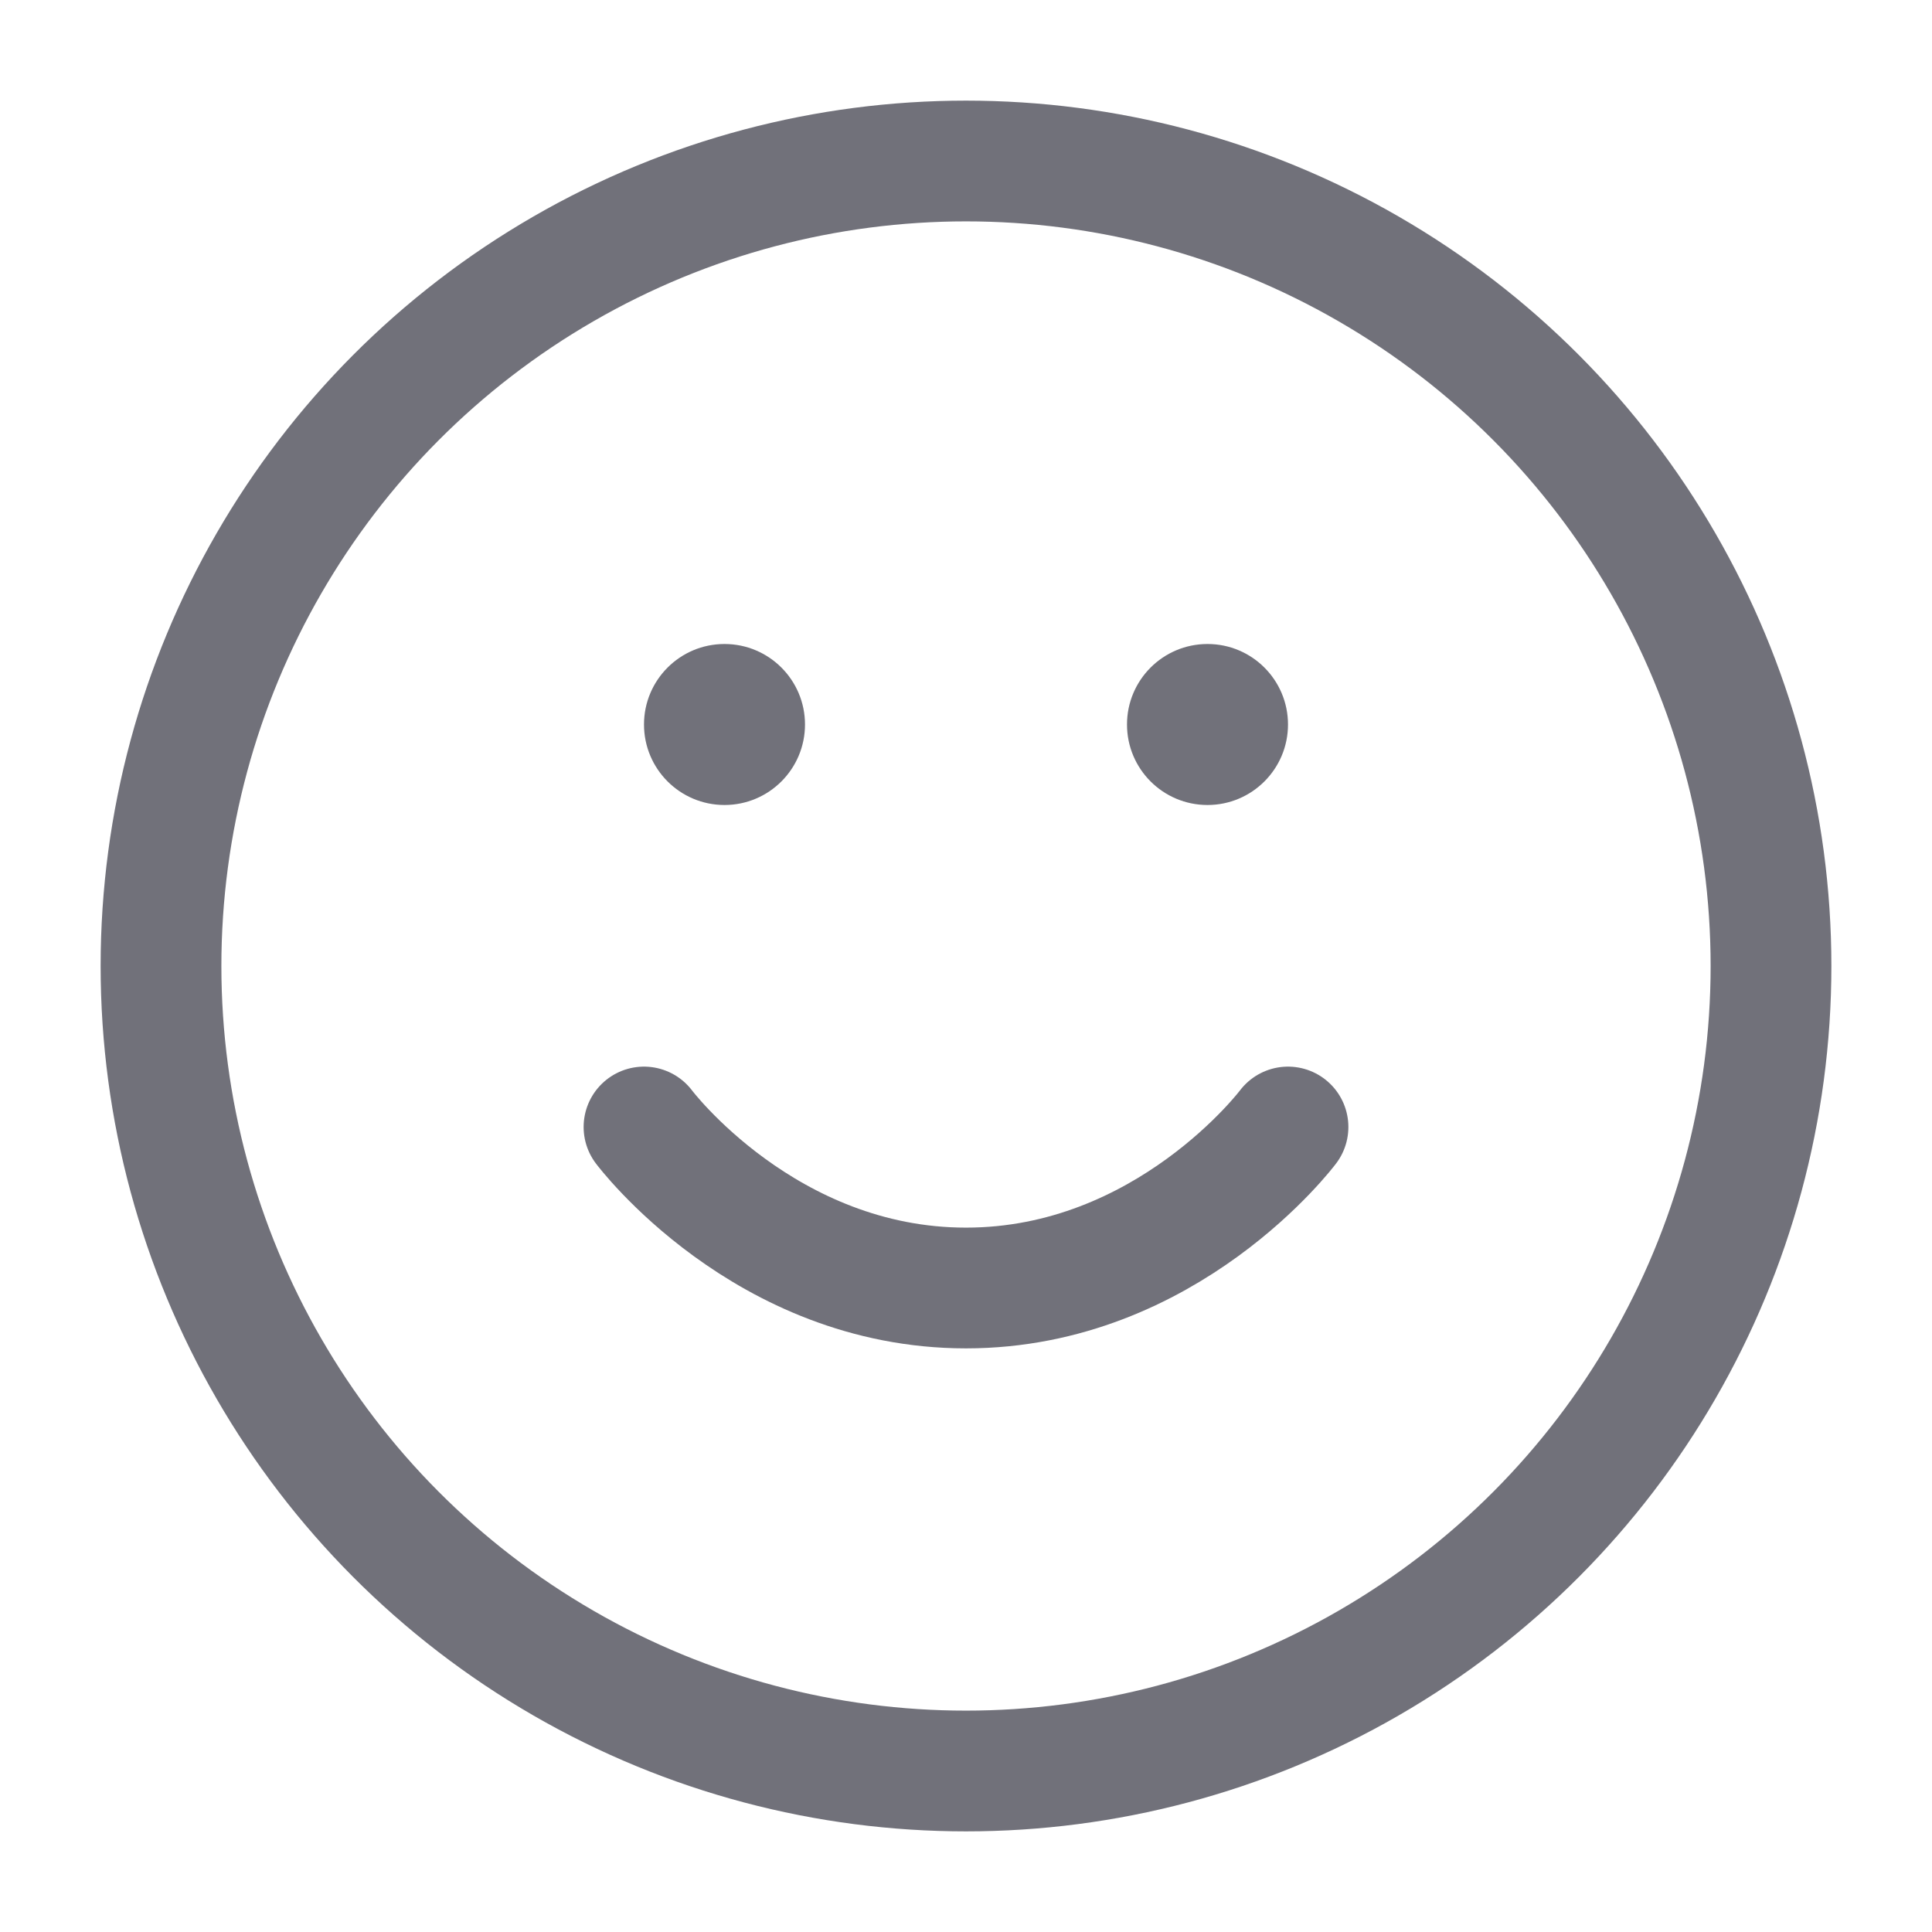 <svg width="24" height="24" viewBox="0 0 24 24" fill="none" xmlns="http://www.w3.org/2000/svg">
  <circle cx="12" cy="12" r="10" stroke="#71717A" stroke-width="1.5"/>
  <path d="M8 14C8 14 9.5 16 12 16C14.5 16 16 14 16 14" stroke="#71717A" stroke-width="1.5" stroke-linecap="round" stroke-linejoin="round"/>
  <circle cx="9" cy="9" r="1" fill="#71717A"/>
  <circle cx="15" cy="9" r="1" fill="#71717A"/>
</svg>